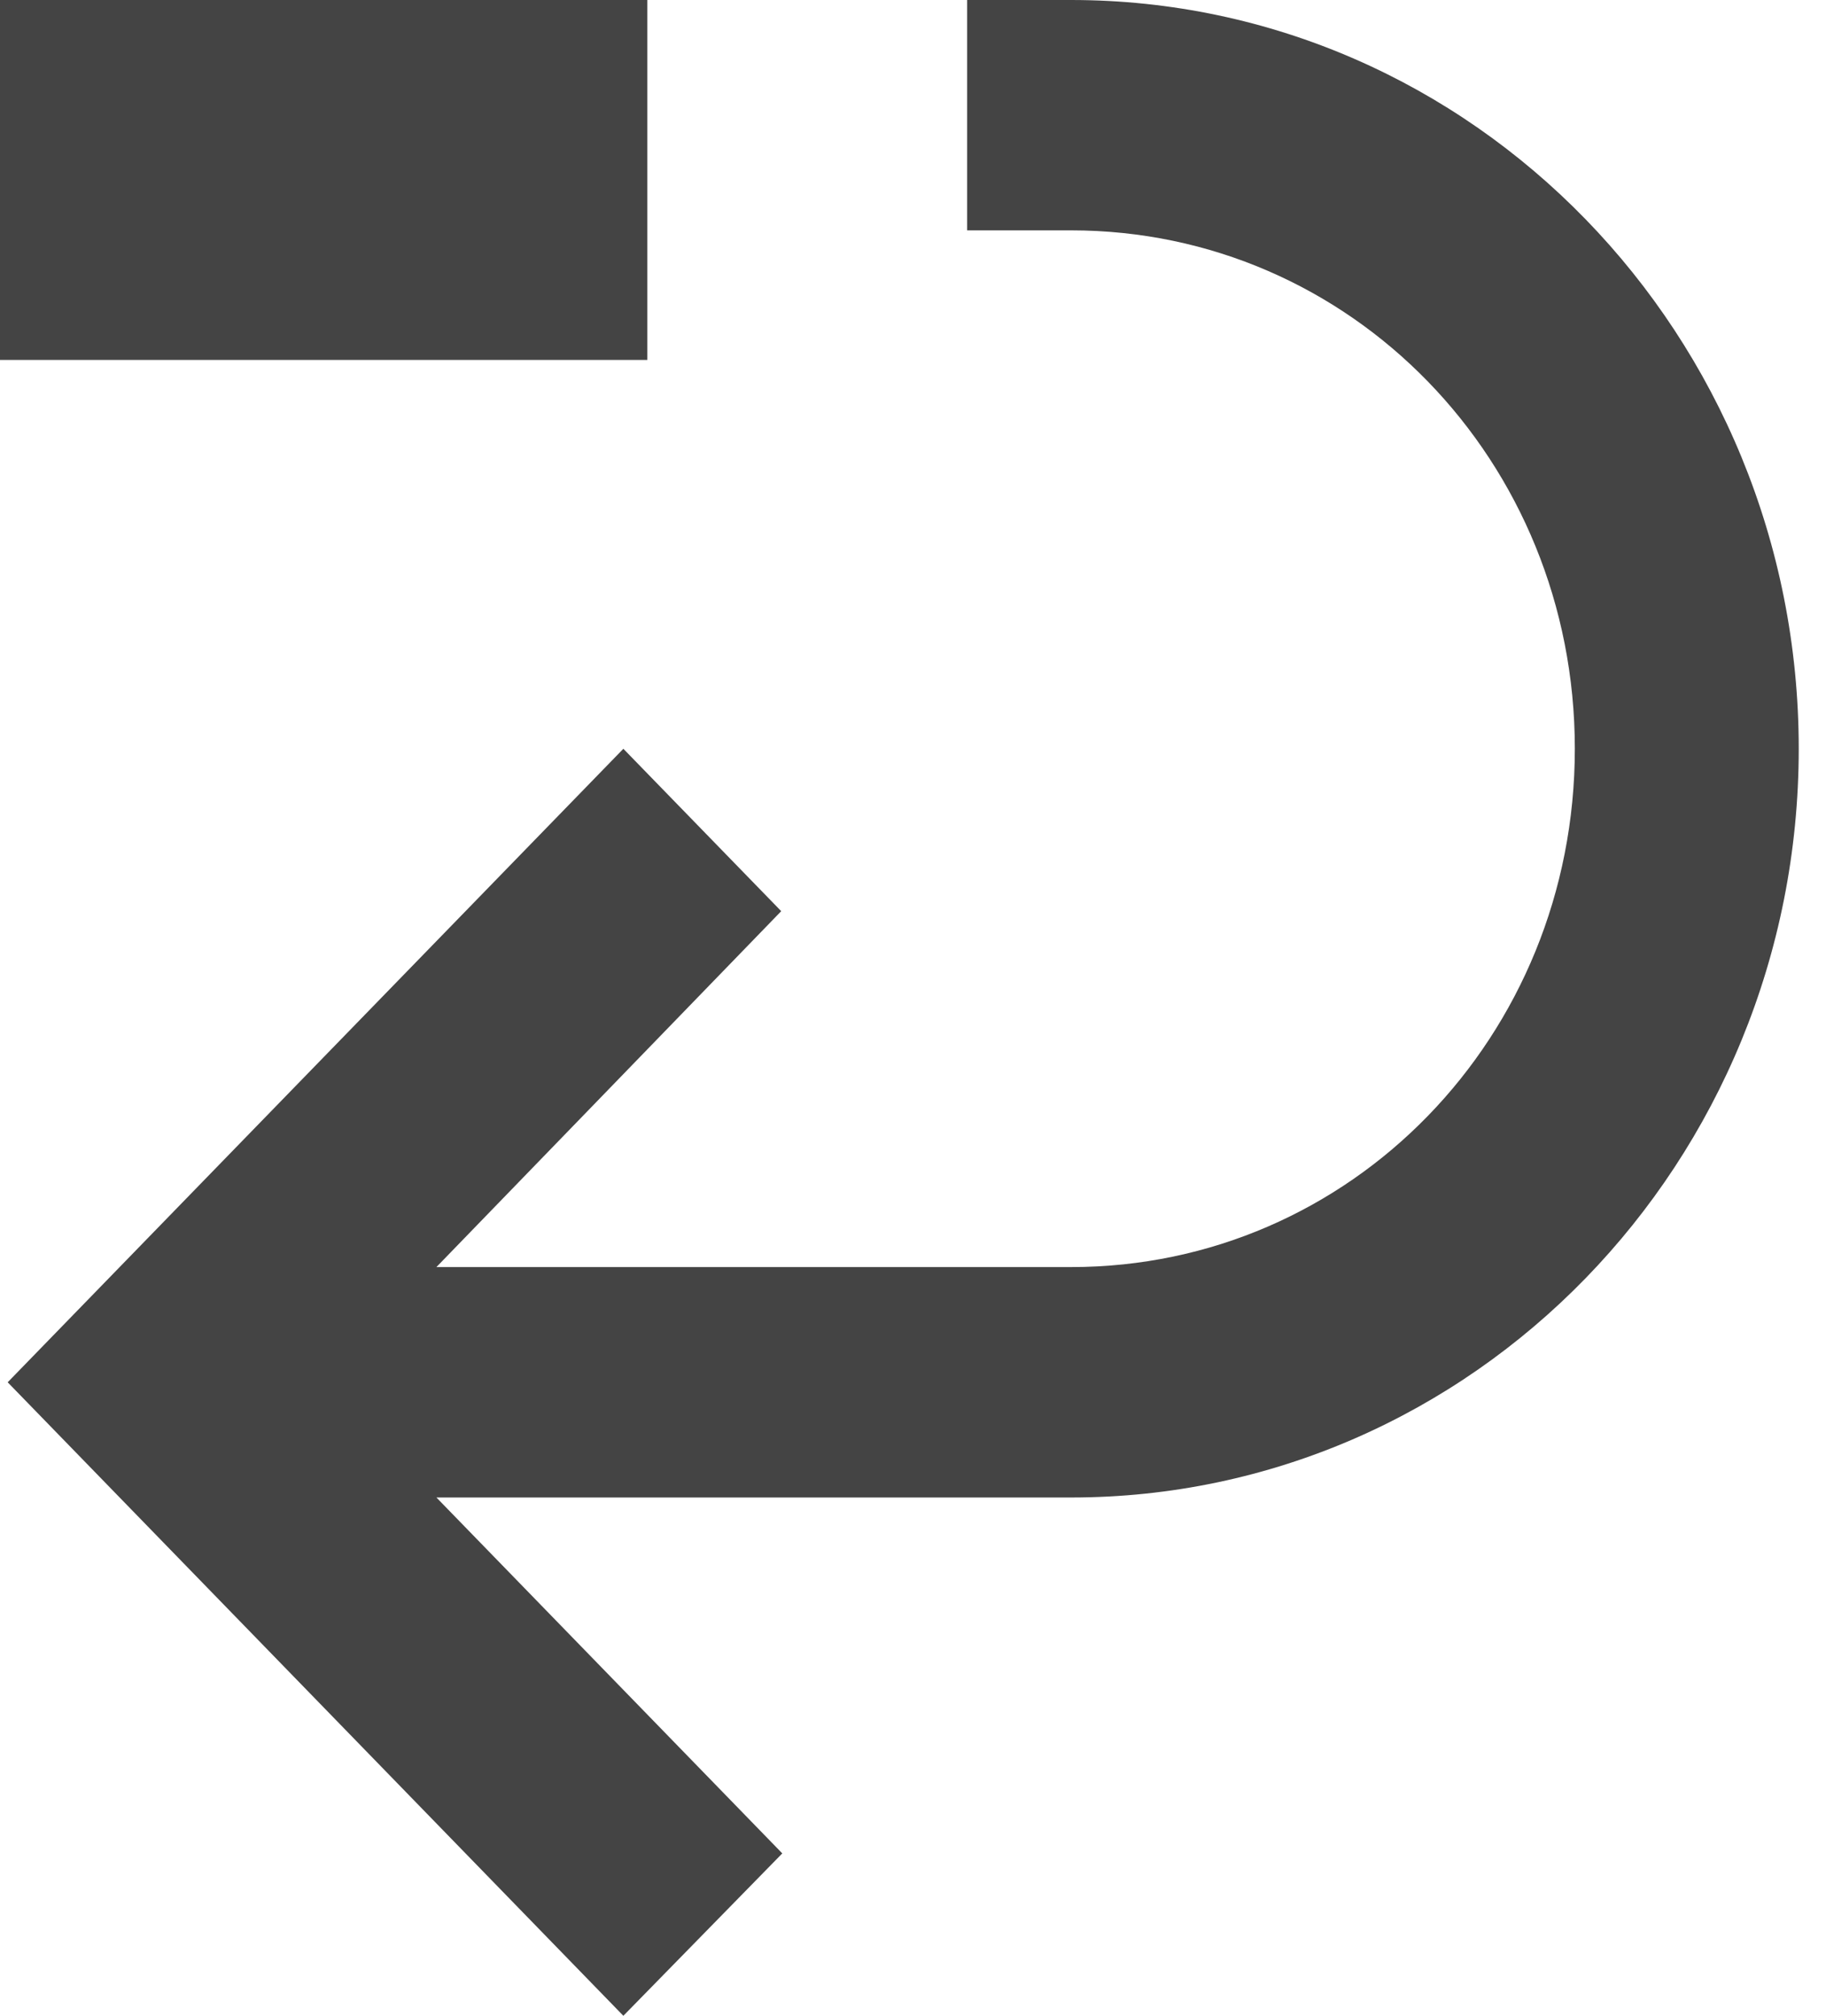 <!-- Generated by IcoMoon.io -->
<svg version="1.1" xmlns="http://www.w3.org/2000/svg" width="29" height="32" viewBox="0 0 29 32">
<title>next-cell</title>
<path fill="#444" d="M28.567 11.886c0-6.564-5.174-11.886-11.556-11.886h-1.651v3.657h1.651c4.444 0 8 3.657 8 8.229s-3.556 8.229-8 8.229h-10.080l5.476-5.65-2.507-2.578-9.778 10.057 9.778 10.057 2.524-2.578-5.493-5.65h10.080c6.382 0 11.556-5.321 11.556-11.886zM10.281 5.714v-5.714h-10.286v5.714h10.286z"></path>
</svg>
